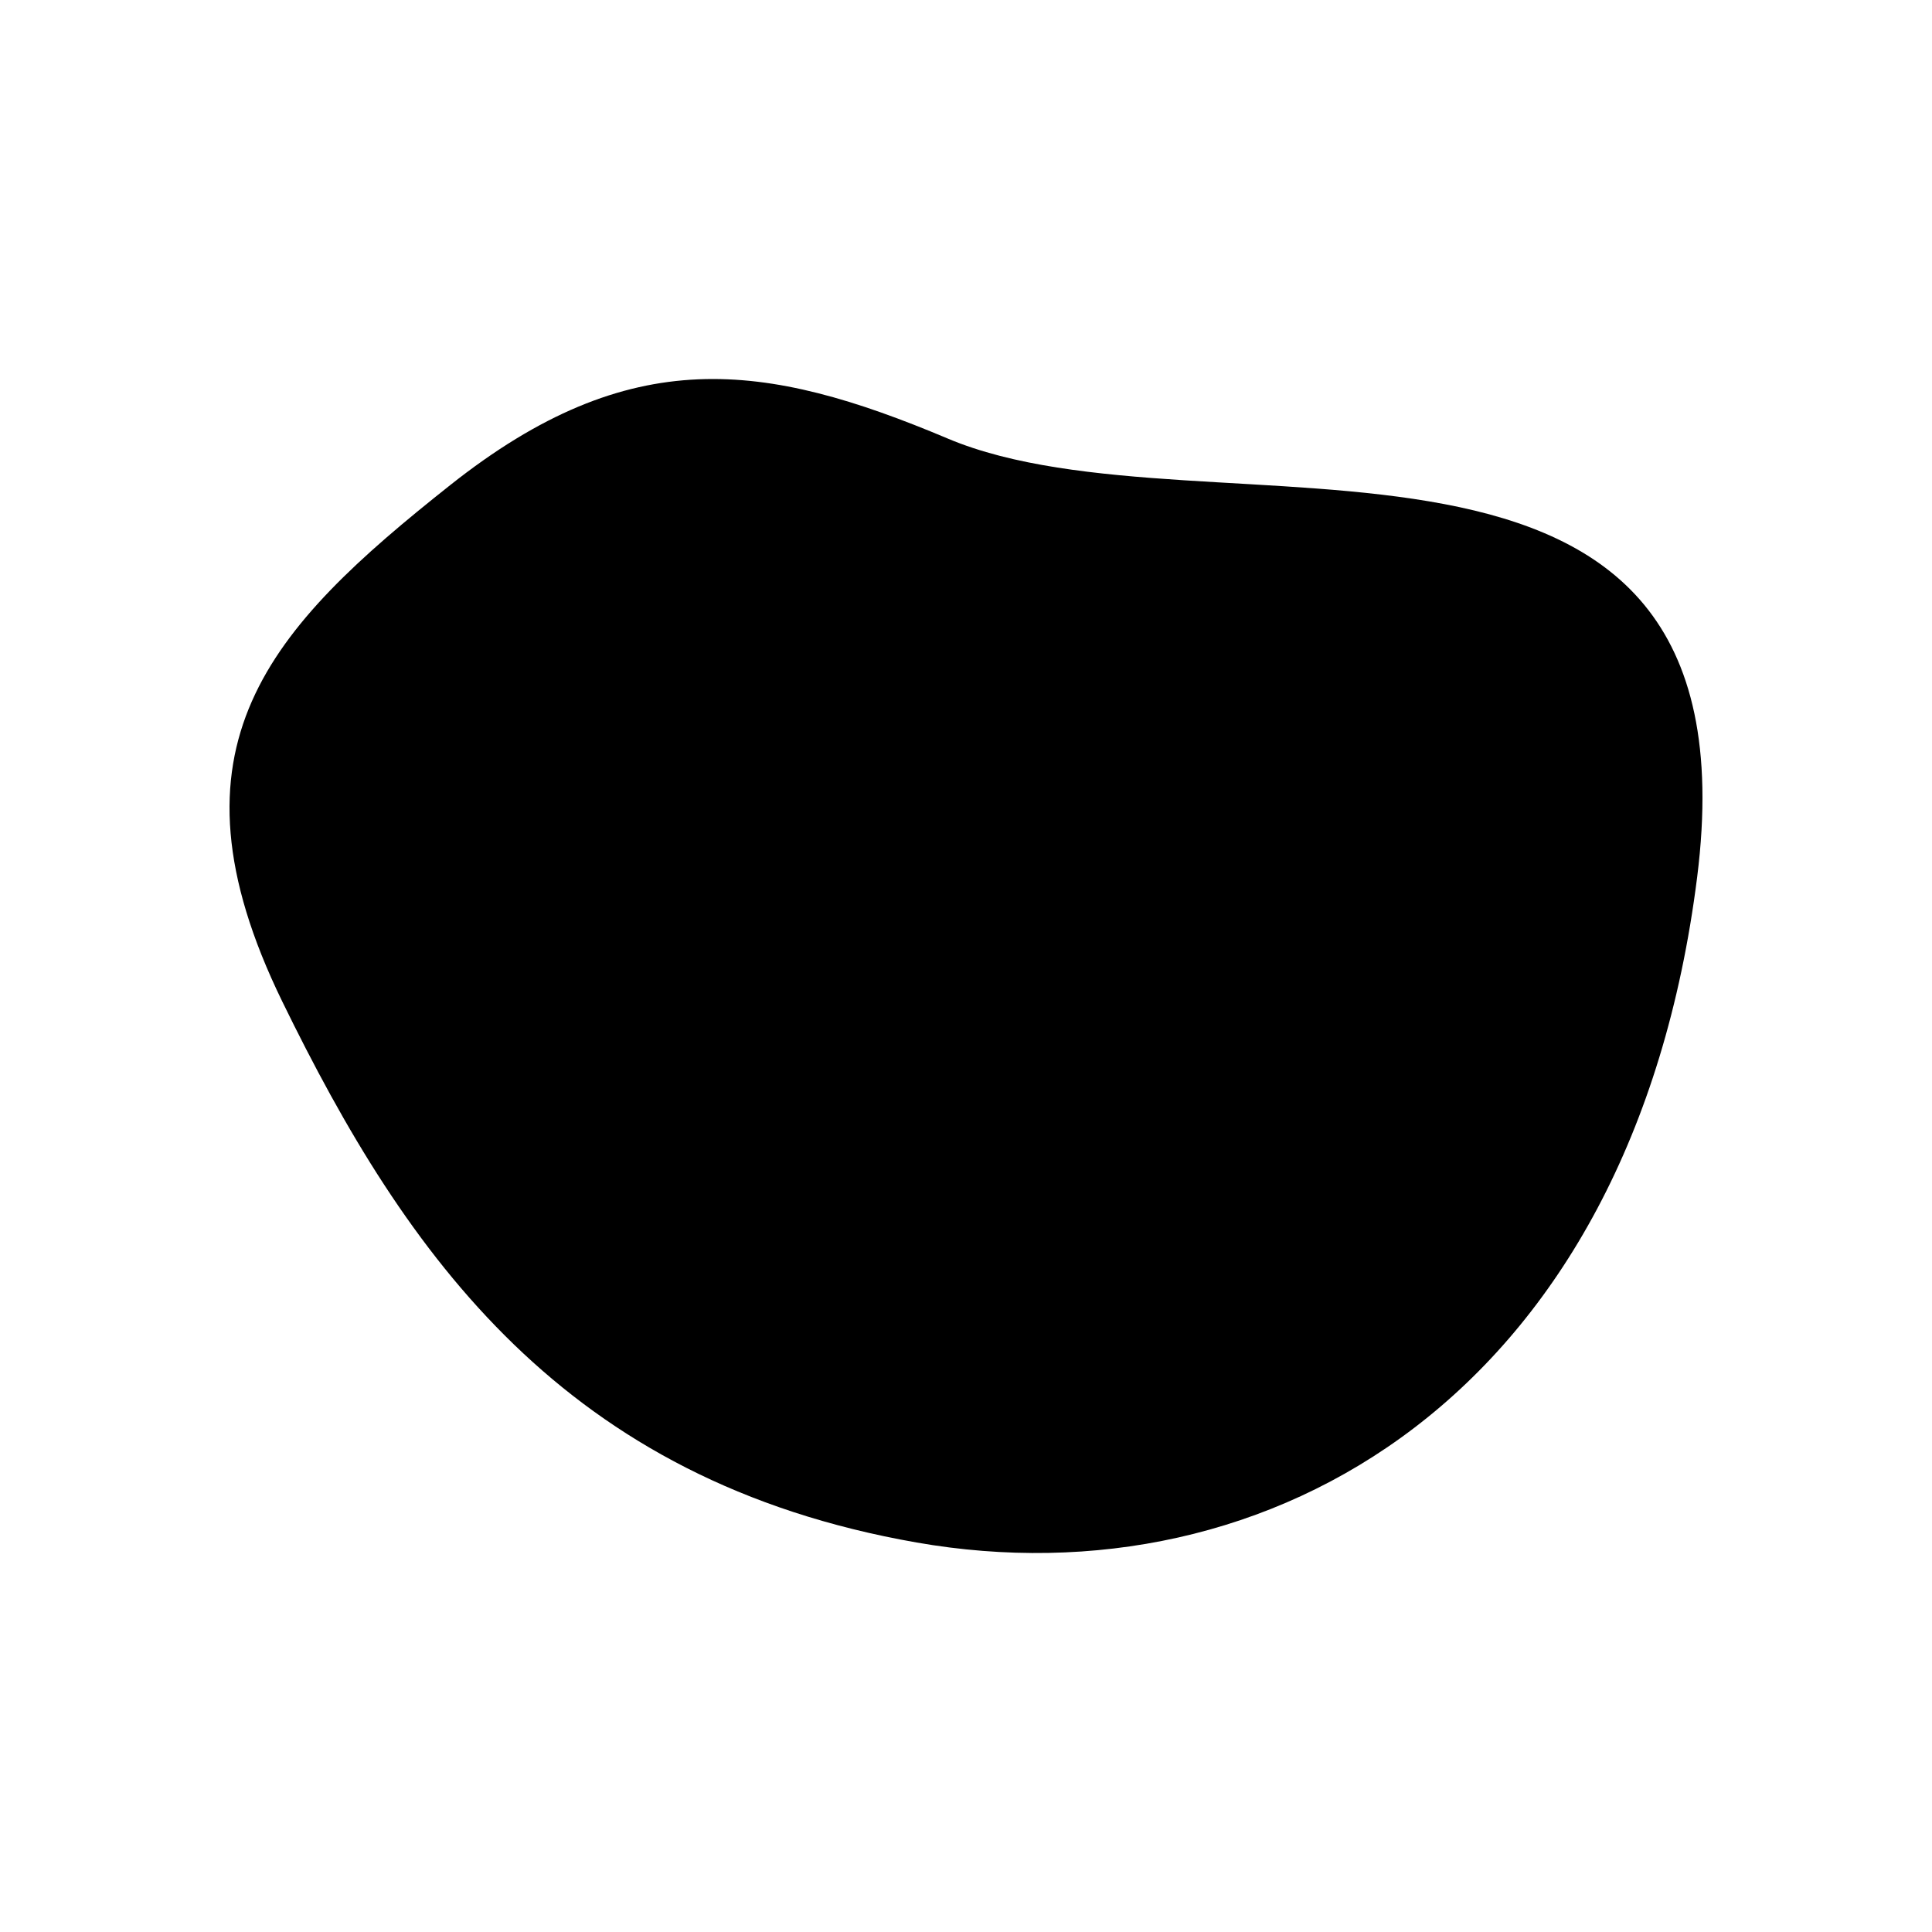 <!-- Generated by IcoMoon.io -->
<svg version="1.1" xmlns="http://www.w3.org/2000/svg" width="1024" height="1024" viewBox="0 0 1024 1024">
<title>shape22imgMask</title>
<g id="icomoon-ignore">
</g>
<path fill="#000" d="M502.315 232.428c-96.952-40.815-168.125-51.091-263.737 24.716s-154.92 138.452-89 273.613c65.91 135.162 149.49 254.116 336.23 286.799 186.742 32.685 379.111-77.464 413.727-352.717 34.611-275.247-259.236-174.317-397.214-232.394z"></path>
</svg>
